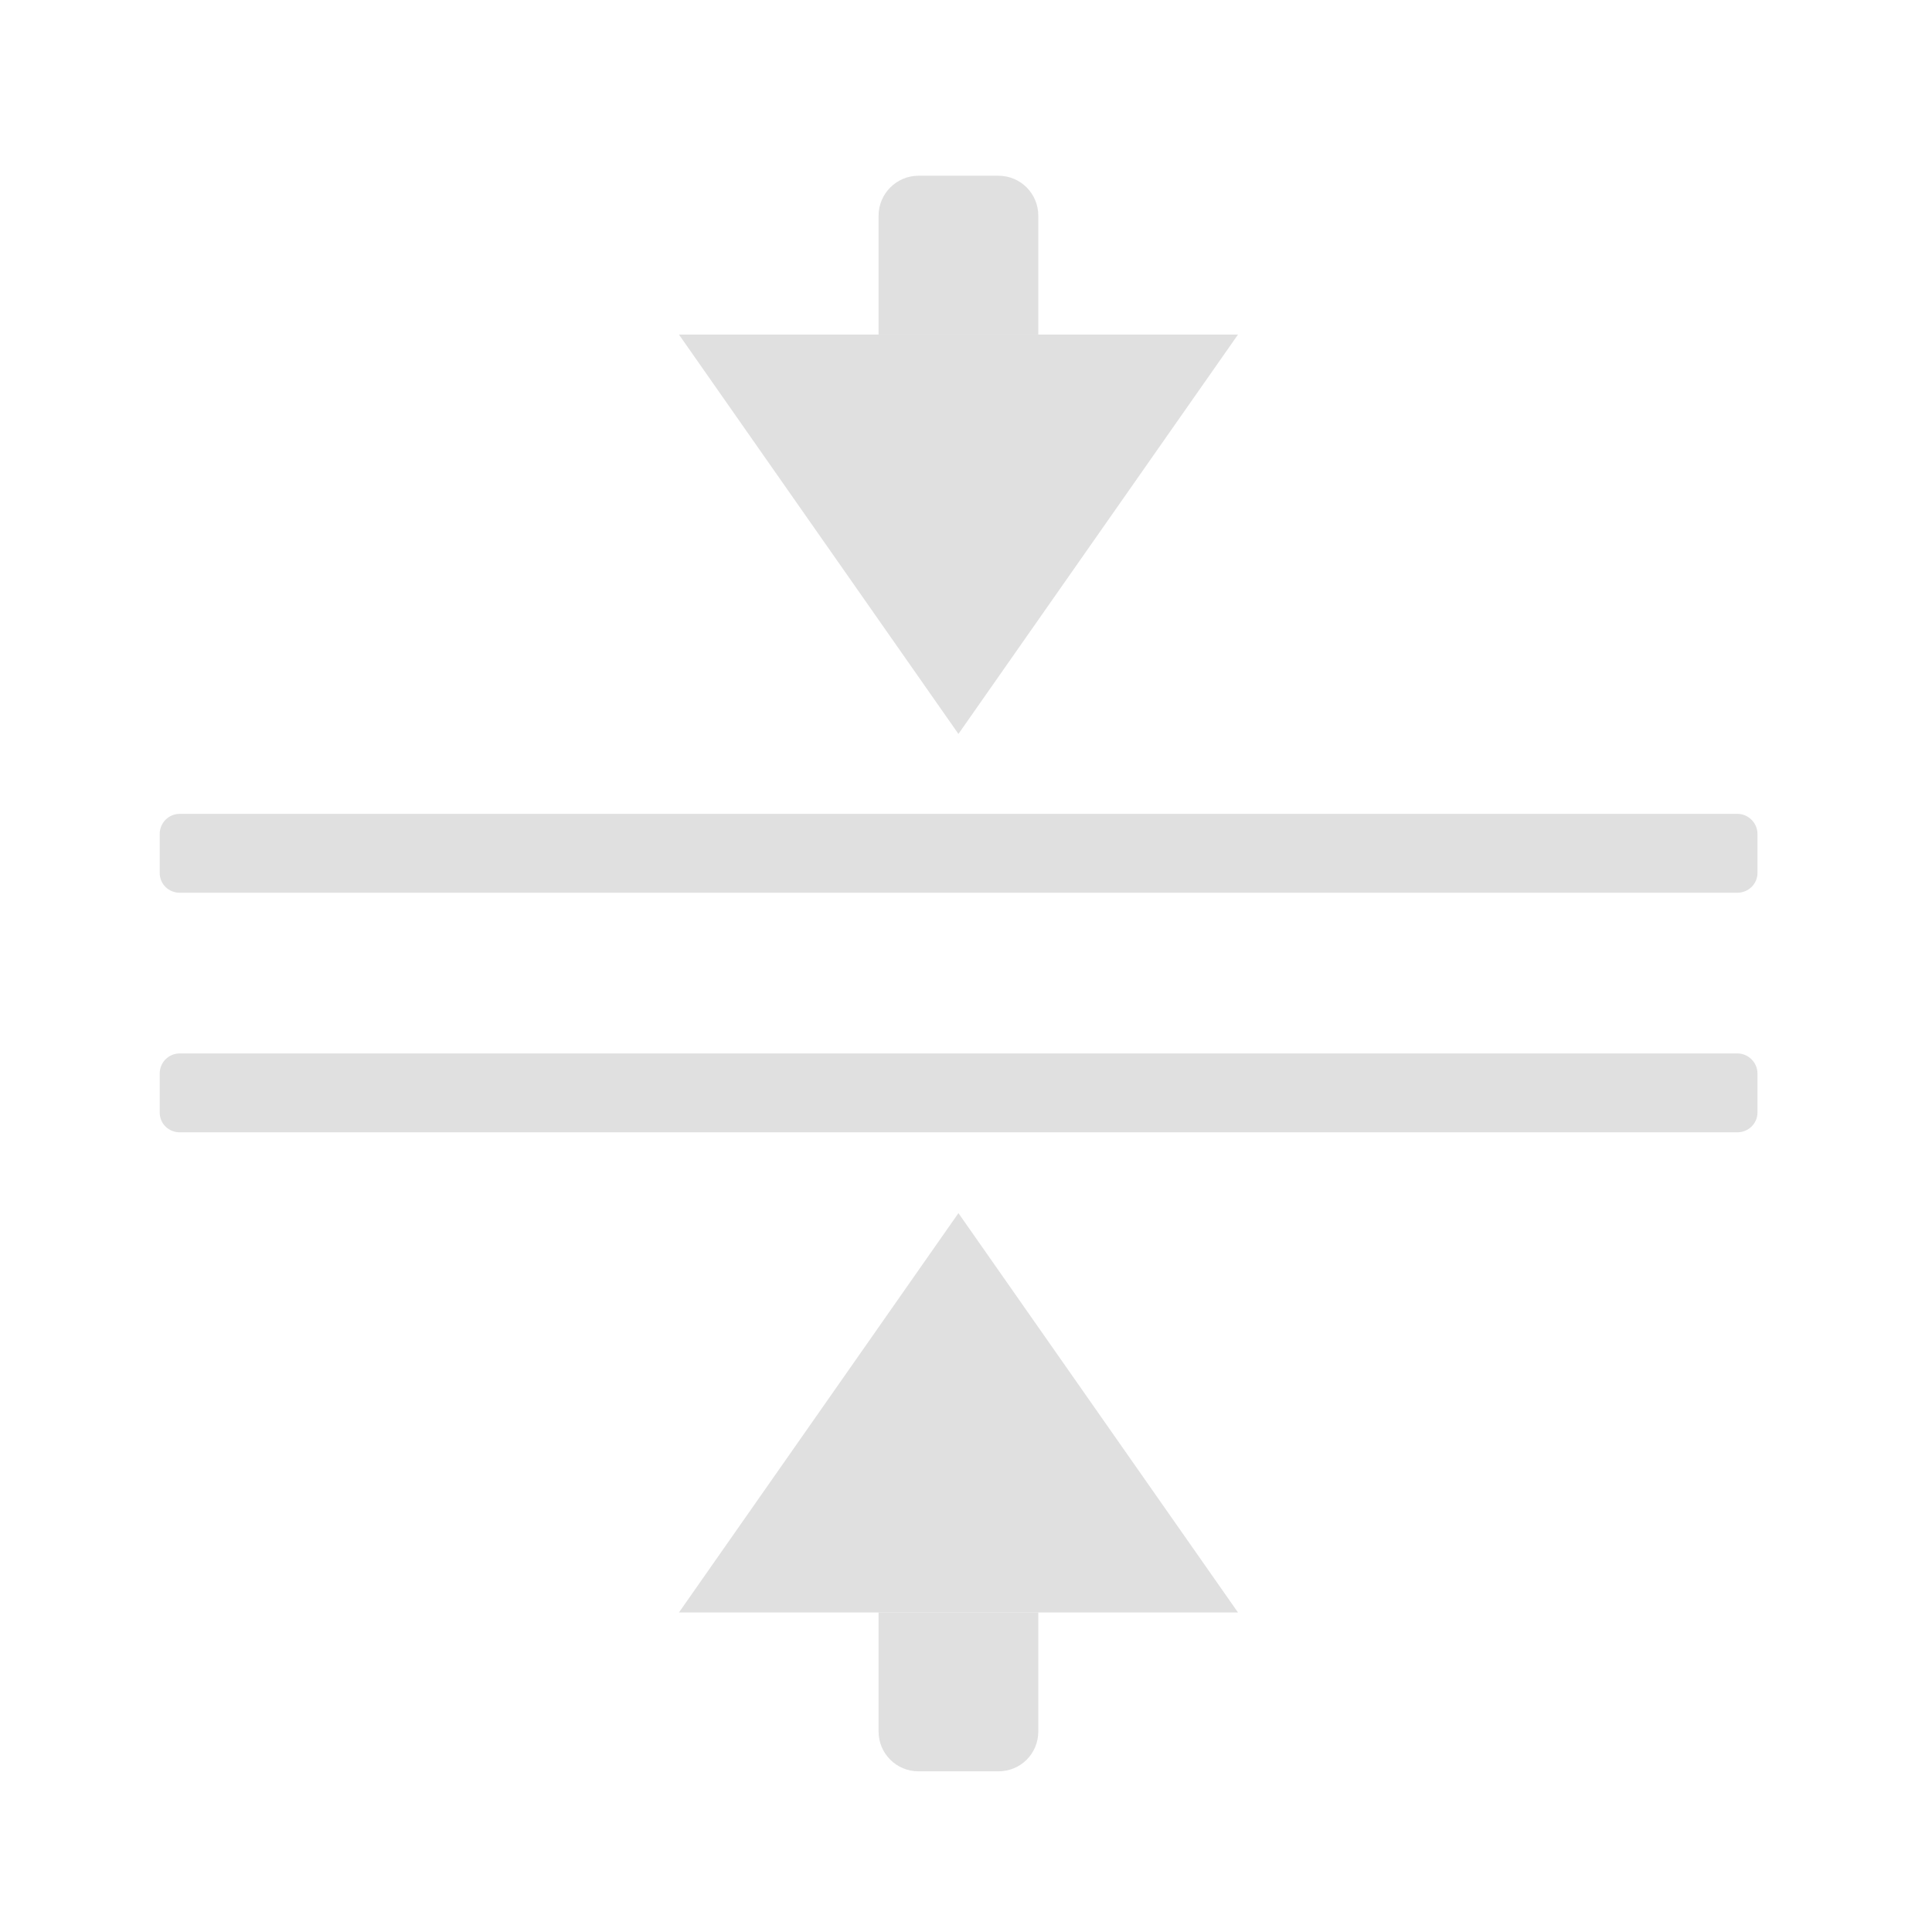 <svg height="24" viewBox="0 0 24 24" width="24" xmlns="http://www.w3.org/2000/svg"><g fill="#e0e0e0"><path d="m2.234 14.066h19.348c.137 0 .25-.109.25-.246v-.484c0-.137-.113-.25-.25-.25h-19.348c-.141 0-.25.113-.25.25v.484c0 .137.109.246.25.246zm0 0"/><path d="m2.234 11.09h19.348c.137 0 .25-.109.25-.246v-.484c0-.137-.113-.25-.25-.25h-19.348c-.141 0-.25.113-.25.25v.484c0 .137.109.246.25.246zm0 0"/><path d="m12.898 20.031h-1.984v1.477c0 .277.223.496.496.496h.992c.277 0 .496-.219.496-.496zm0 0"/><path d="m8.434 20.031h6.945l-3.473-4.961zm0 0"/><path d="m12.898 4.156h-1.984v-1.477c0-.273.223-.496.496-.496h.992c.277 0 .496.223.496.496zm0 0"/><path d="m8.434 4.156h6.945l-3.473 4.961zm0 0"/></g></svg>